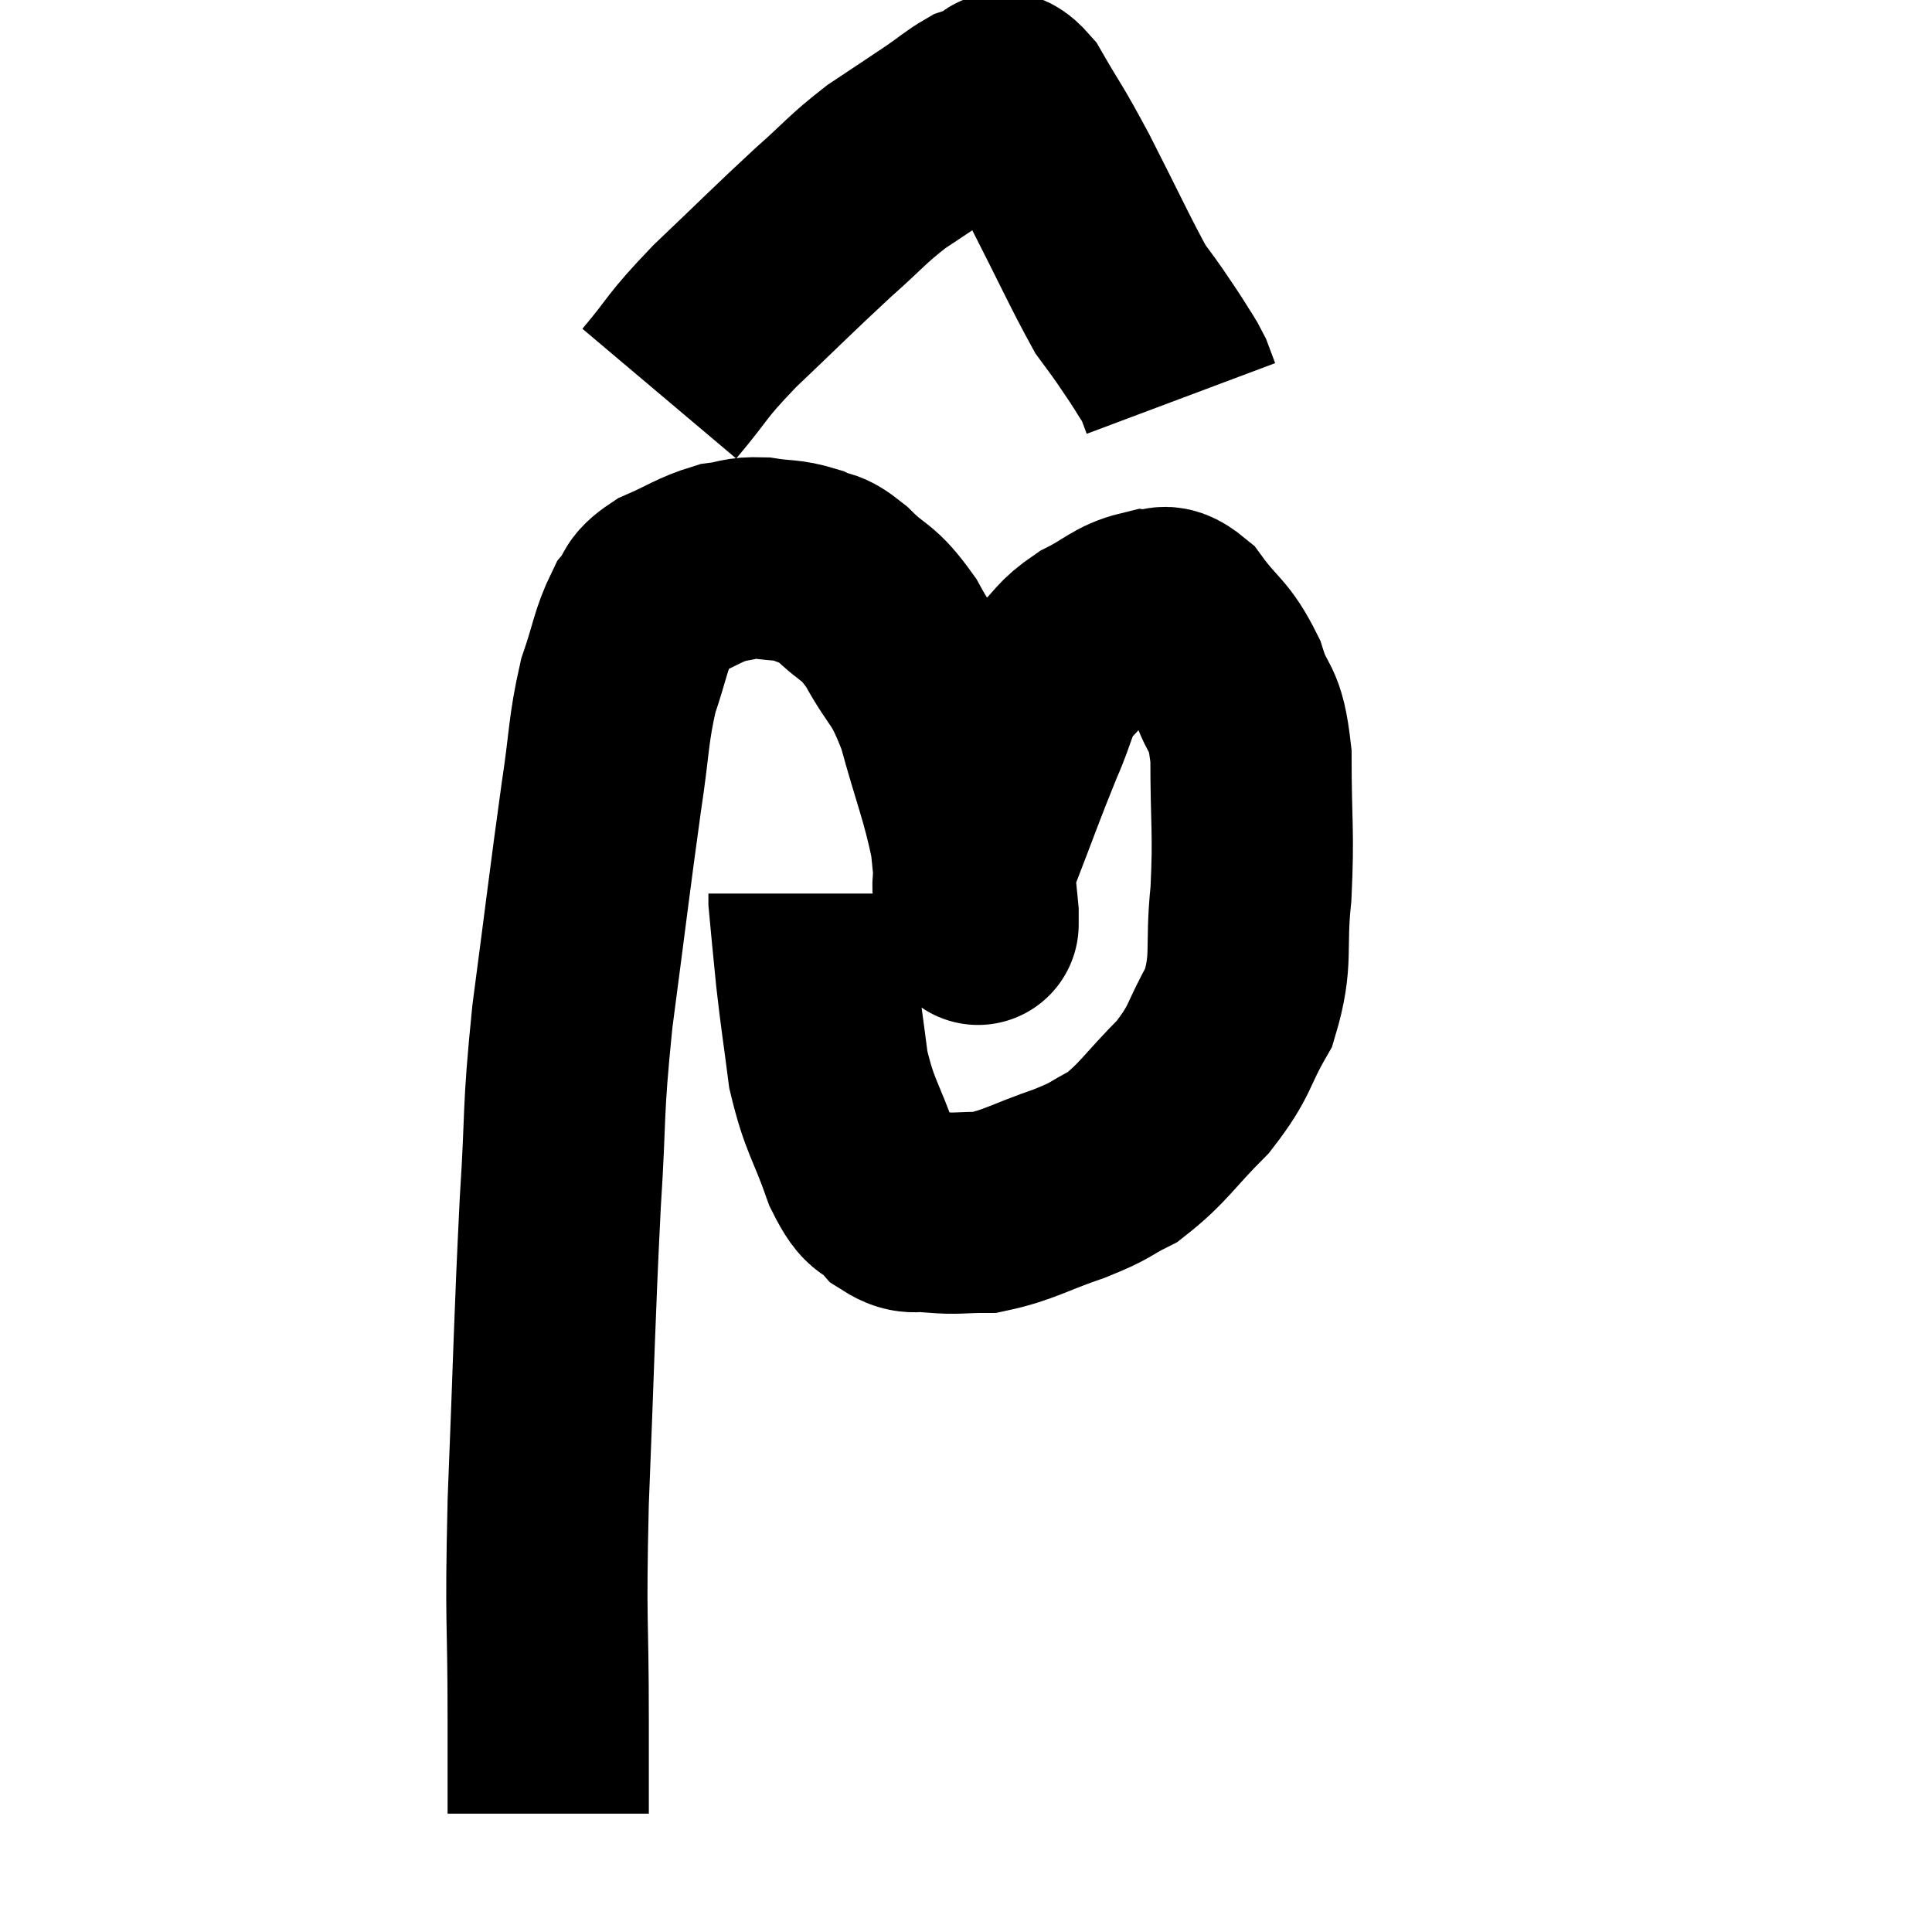 <svg width="48" height="48" viewBox="0 0 48 48" xmlns="http://www.w3.org/2000/svg"><path d="M 13.62 45.06 C 13.62 43.89, 13.62 44.655, 13.62 42.72 C 13.62 40.02, 13.545 40.53, 13.62 37.32 C 13.77 33.6, 13.77 32.895, 13.92 29.88 C 14.07 27.57, 13.965 27.78, 14.22 25.26 C 14.58 22.53, 14.655 21.855, 14.94 19.8 C 15.15 18.42, 15.105 18.165, 15.36 17.04 C 15.66 16.17, 15.66 15.915, 15.96 15.3 C 16.26 14.94, 16.065 14.91, 16.56 14.58 C 17.25 14.28, 17.355 14.16, 17.94 13.98 C 18.42 13.92, 18.375 13.845, 18.9 13.86 C 19.47 13.95, 19.545 13.89, 20.04 14.04 C 20.46 14.25, 20.355 14.04, 20.88 14.46 C 21.51 15.09, 21.54 14.88, 22.14 15.72 C 22.71 16.77, 22.785 16.53, 23.28 17.82 C 23.7 19.35, 23.865 19.665, 24.12 20.88 C 24.21 21.78, 24.255 22.2, 24.3 22.68 C 24.3 22.74, 24.3 22.77, 24.3 22.8 C 24.3 22.8, 24.3 23.175, 24.3 22.8 C 24.3 22.05, 24.015 22.41, 24.3 21.3 C 24.87 19.83, 24.975 19.5, 25.44 18.36 C 25.8 17.55, 25.74 17.37, 26.16 16.74 C 26.64 16.29, 26.55 16.23, 27.12 15.84 C 27.78 15.51, 27.885 15.315, 28.44 15.18 C 28.89 15.24, 28.83 14.88, 29.34 15.3 C 29.91 16.08, 30.045 15.99, 30.48 16.86 C 30.78 17.82, 30.93 17.445, 31.08 18.78 C 31.08 20.49, 31.155 20.64, 31.08 22.2 C 30.93 23.61, 31.14 23.82, 30.78 25.02 C 30.21 26.01, 30.36 26.07, 29.64 27 C 28.77 27.87, 28.665 28.14, 27.9 28.74 C 27.24 29.07, 27.435 29.055, 26.58 29.4 C 25.53 29.76, 25.32 29.94, 24.48 30.12 C 23.85 30.12, 23.775 30.165, 23.22 30.12 C 22.74 30.03, 22.71 30.225, 22.26 29.94 C 21.84 29.46, 21.84 29.82, 21.42 28.98 C 21 27.78, 20.865 27.765, 20.58 26.58 C 20.43 25.41, 20.4 25.29, 20.28 24.24 C 20.19 23.31, 20.145 22.89, 20.1 22.38 C 20.1 22.29, 20.1 22.245, 20.1 22.2 L 20.1 22.2" fill="none" stroke="black" stroke-width="5"></path><path d="M 16.38 9.78 C 17.19 8.82, 16.98 8.925, 18 7.86 C 19.23 6.69, 19.455 6.45, 20.46 5.52 C 21.24 4.83, 21.27 4.725, 22.02 4.14 C 22.74 3.66, 22.905 3.555, 23.46 3.18 C 23.85 2.91, 23.955 2.805, 24.24 2.64 C 24.42 2.58, 24.51 2.55, 24.6 2.52 C 24.6 2.52, 24.45 2.52, 24.6 2.52 C 24.9 2.52, 24.765 2.025, 25.2 2.52 C 25.77 3.51, 25.68 3.27, 26.34 4.5 C 27.09 5.97, 27.345 6.54, 27.84 7.44 C 28.08 7.77, 28.08 7.755, 28.32 8.1 C 28.56 8.46, 28.59 8.49, 28.8 8.82 C 28.98 9.12, 29.025 9.15, 29.16 9.42 C 29.25 9.66, 29.295 9.78, 29.34 9.9 C 29.34 9.9, 29.34 9.9, 29.34 9.9 C 29.34 9.9, 29.34 9.9, 29.34 9.9 L 29.34 9.9" fill="none" stroke="black" stroke-width="5"></path></svg>